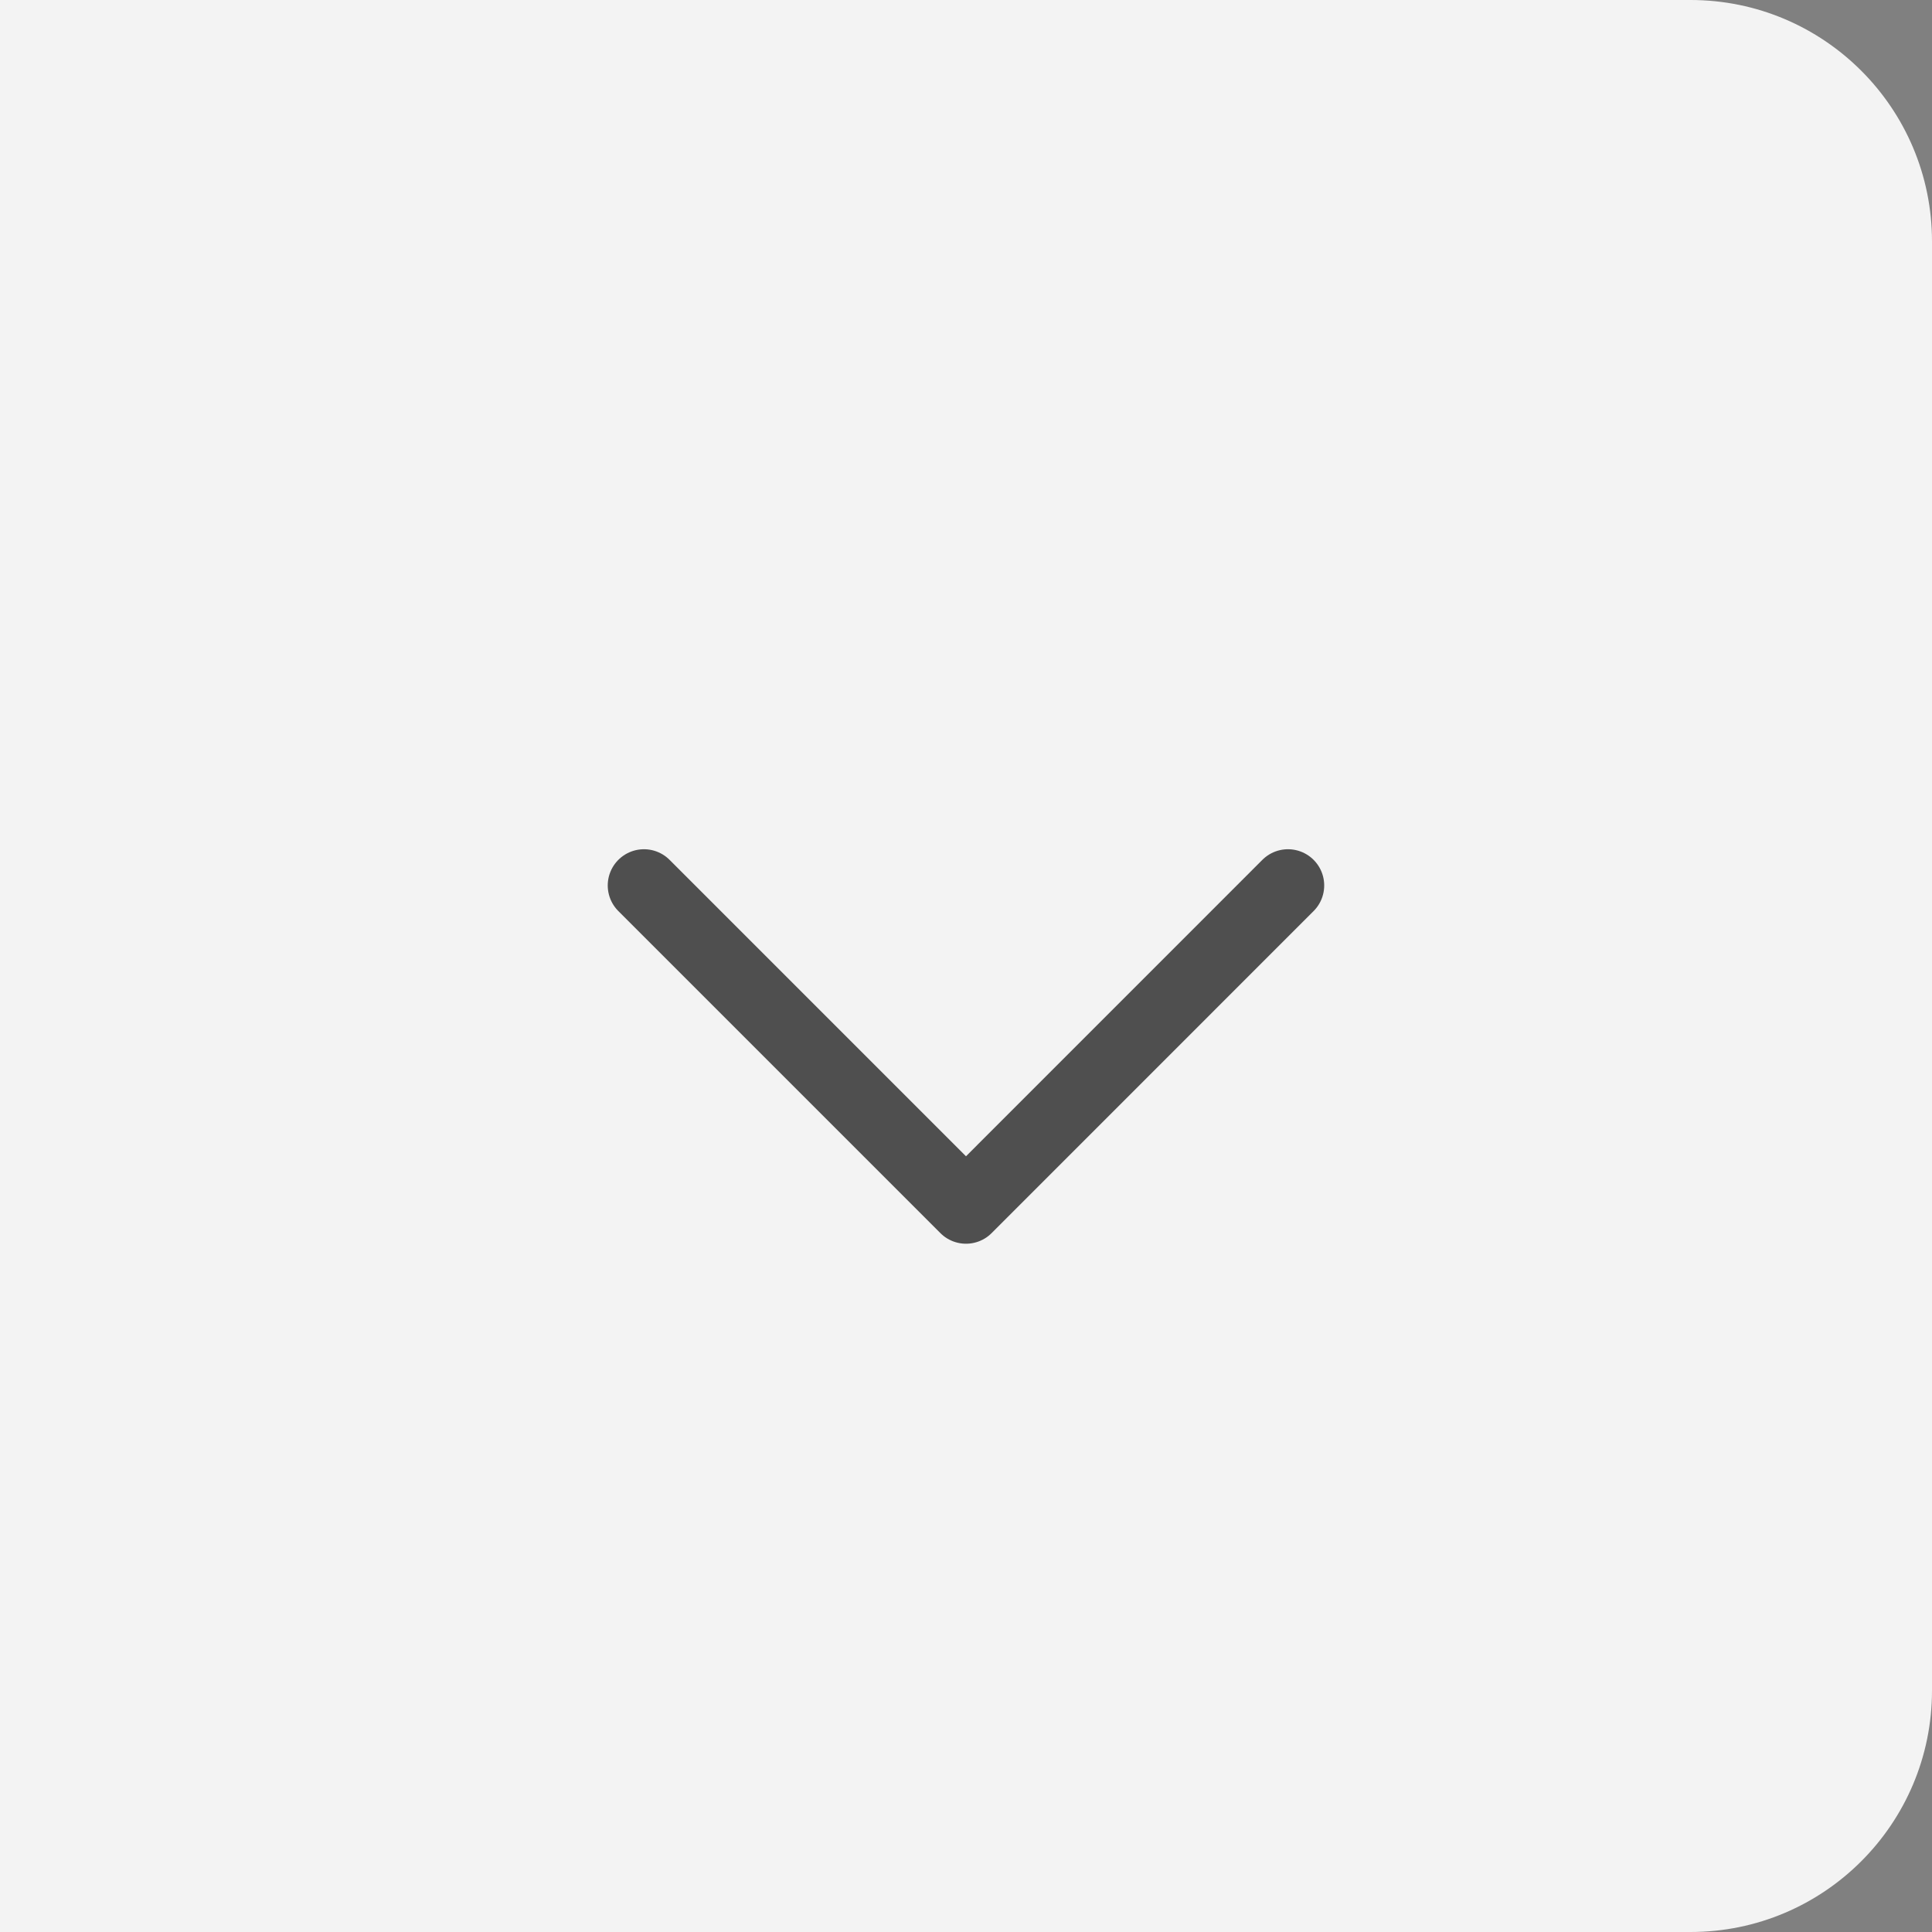<svg width="32" height="32" viewBox="0 0 32 32" fill="none" xmlns="http://www.w3.org/2000/svg">
<rect x="0" y="0" width="32" height="32" fill="#808080" stroke="none"/>
<path d="M0 0H28C30.209 0 32 1.791 32 4V28C32 30.209 30.209 32 28 32H0V0Z" fill="#F3F3F3"/>
<path d="M10.666 14.666L16 20L21.333 14.666" stroke="#4F4F4F" stroke-width="1.2" stroke-linecap="round" stroke-linejoin="round"/>
</svg>
